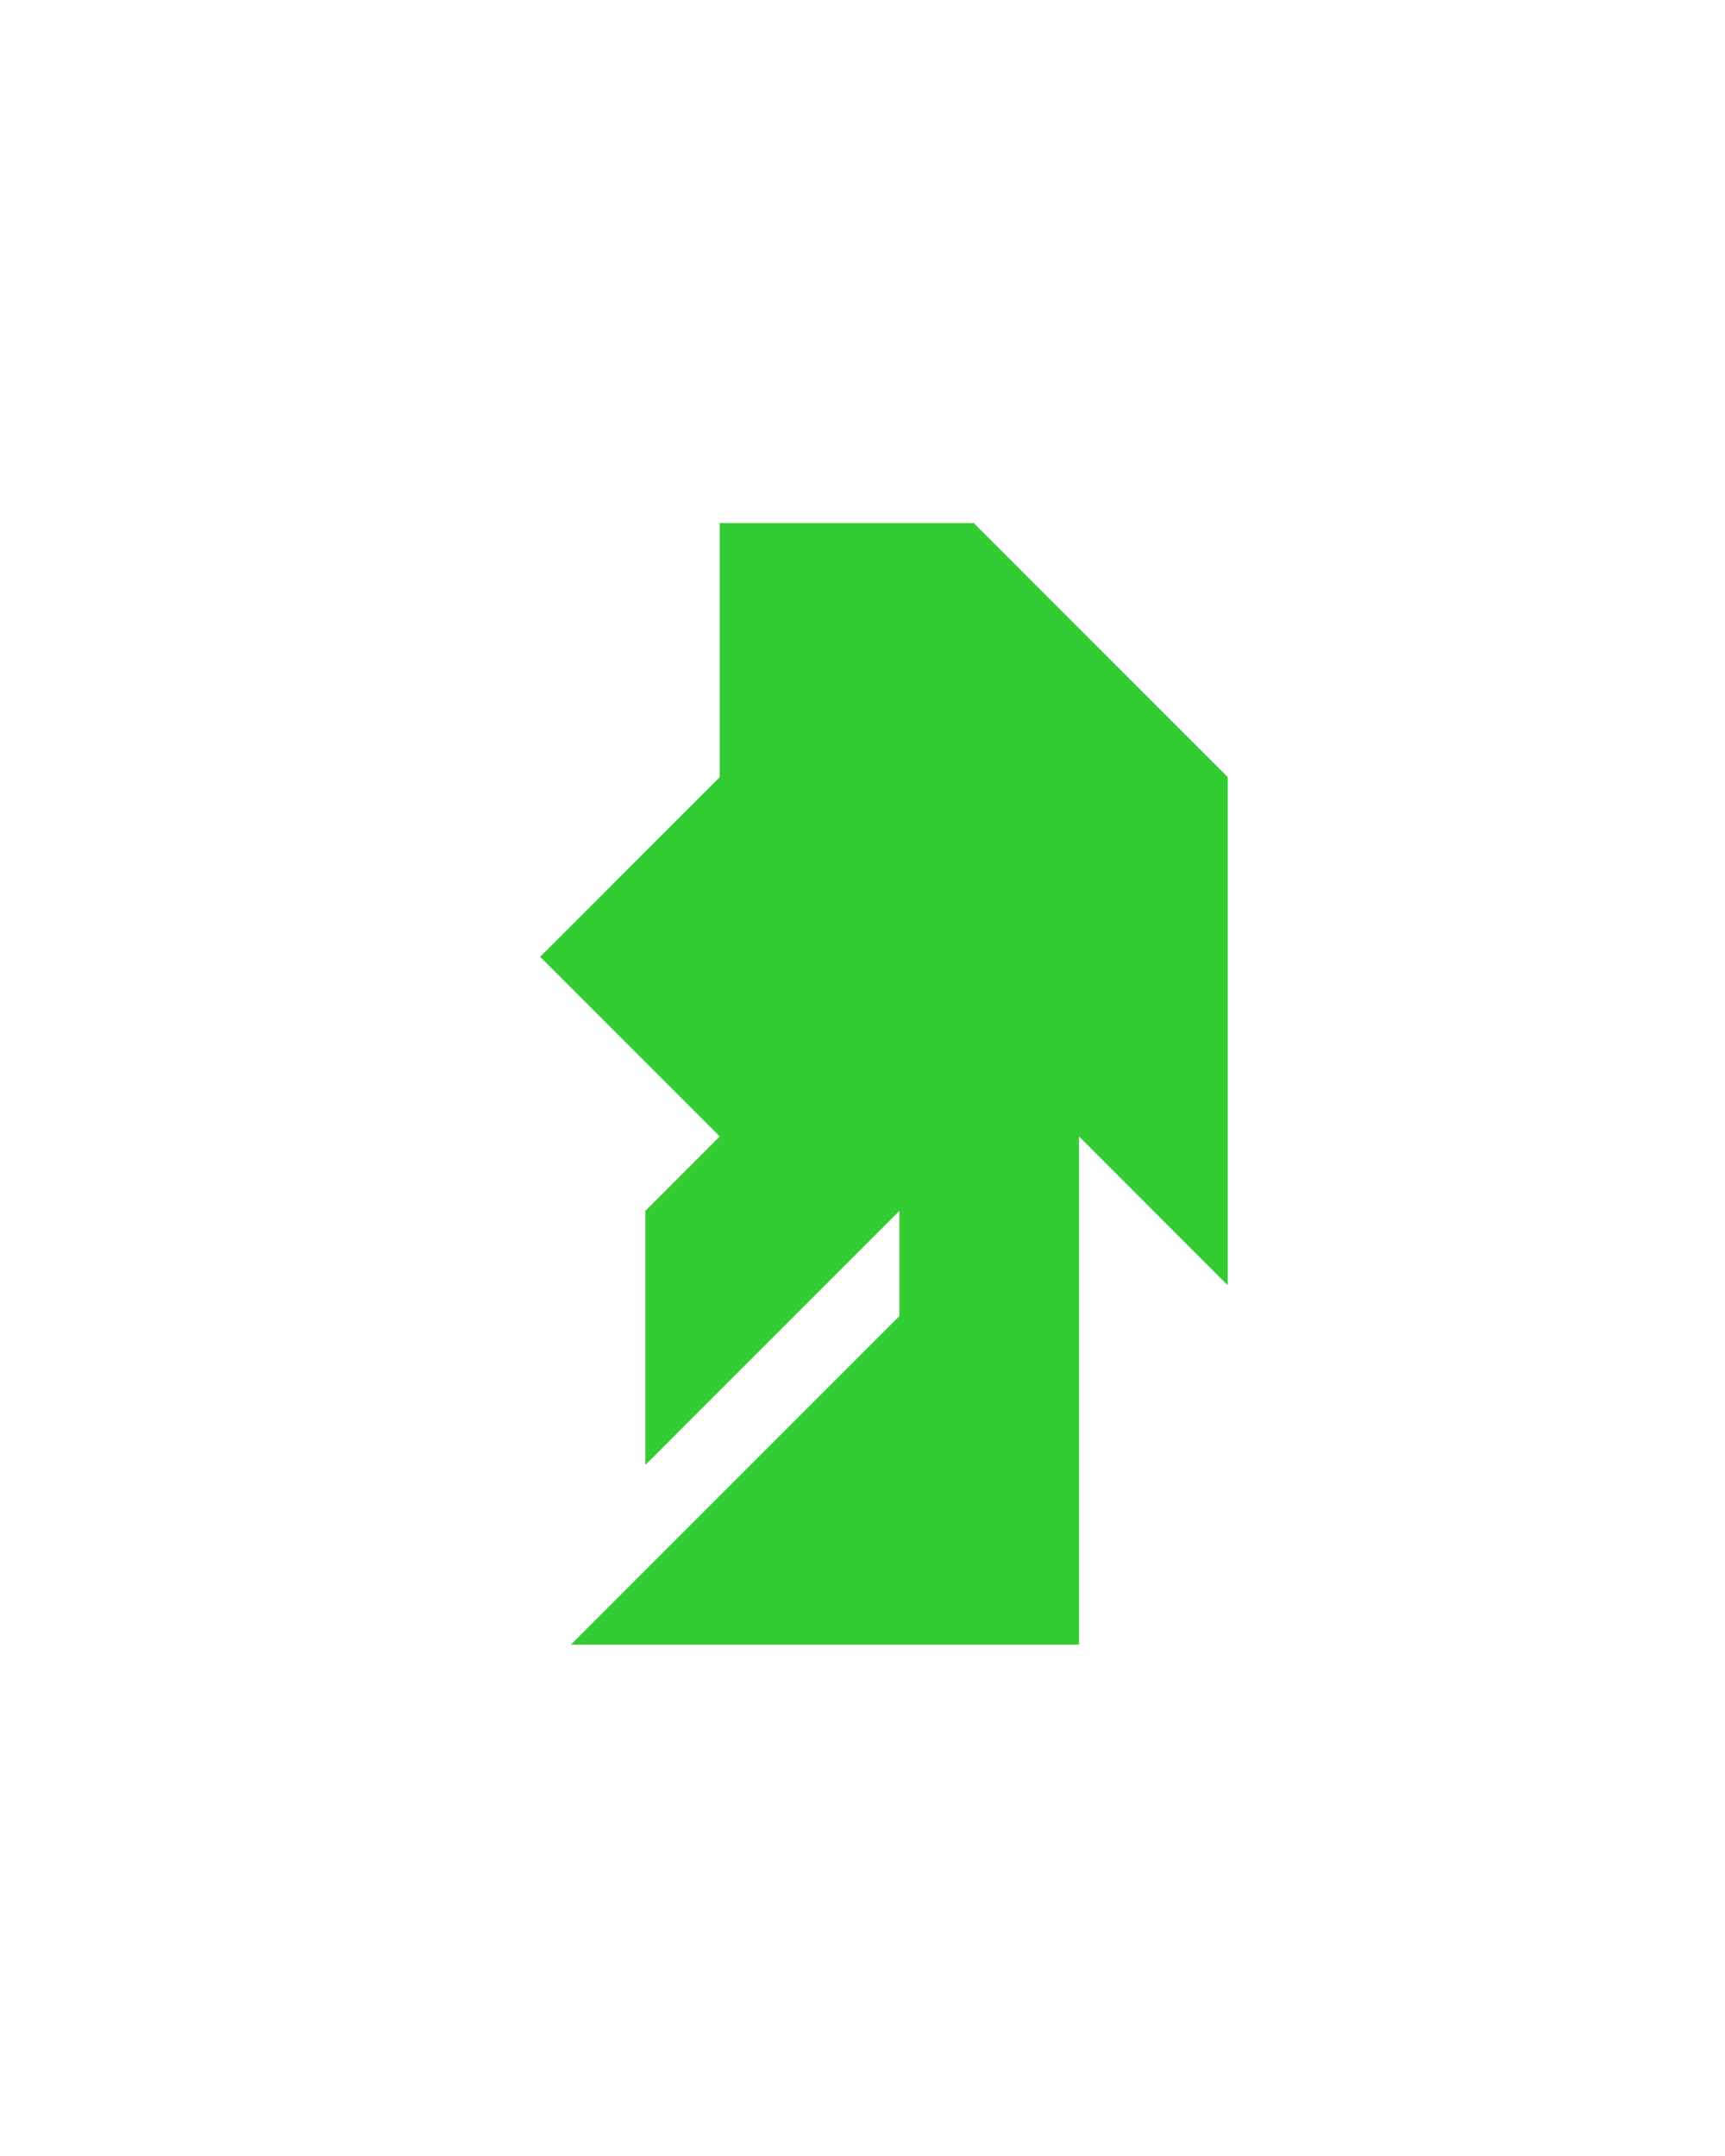 <?xml version="1.0" encoding="utf-8"?>
<!-- Generator: Adobe Illustrator 15.0.0, SVG Export Plug-In . SVG Version: 6.00 Build 0)  -->
<!DOCTYPE svg PUBLIC "-//W3C//DTD SVG 1.1//EN" "http://www.w3.org/Graphics/SVG/1.1/DTD/svg11.dtd">
<svg version="1.1" id="Layer_1" xmlns="http://www.w3.org/2000/svg" xmlns:xlink="http://www.w3.org/1999/xlink" x="0px" y="0px"
	 width="240.094px" height="300px" viewBox="0 0 240.094 300" enable-background="new 0 0 240.094 300" xml:space="preserve">
<polygon fill="#33CC33" points="135.532,72.789 135.53,72.791 135.531,72.789 100.176,72.789 100.176,108.145 75.177,133.145 
	100.178,158.145 89.823,168.5 89.823,203.855 125.178,168.5 125.178,183.145 125.178,183.145 79.467,228.855 150.178,228.855 
	150.178,158.146 170.887,178.855 170.887,108.145 "/>
</svg>
